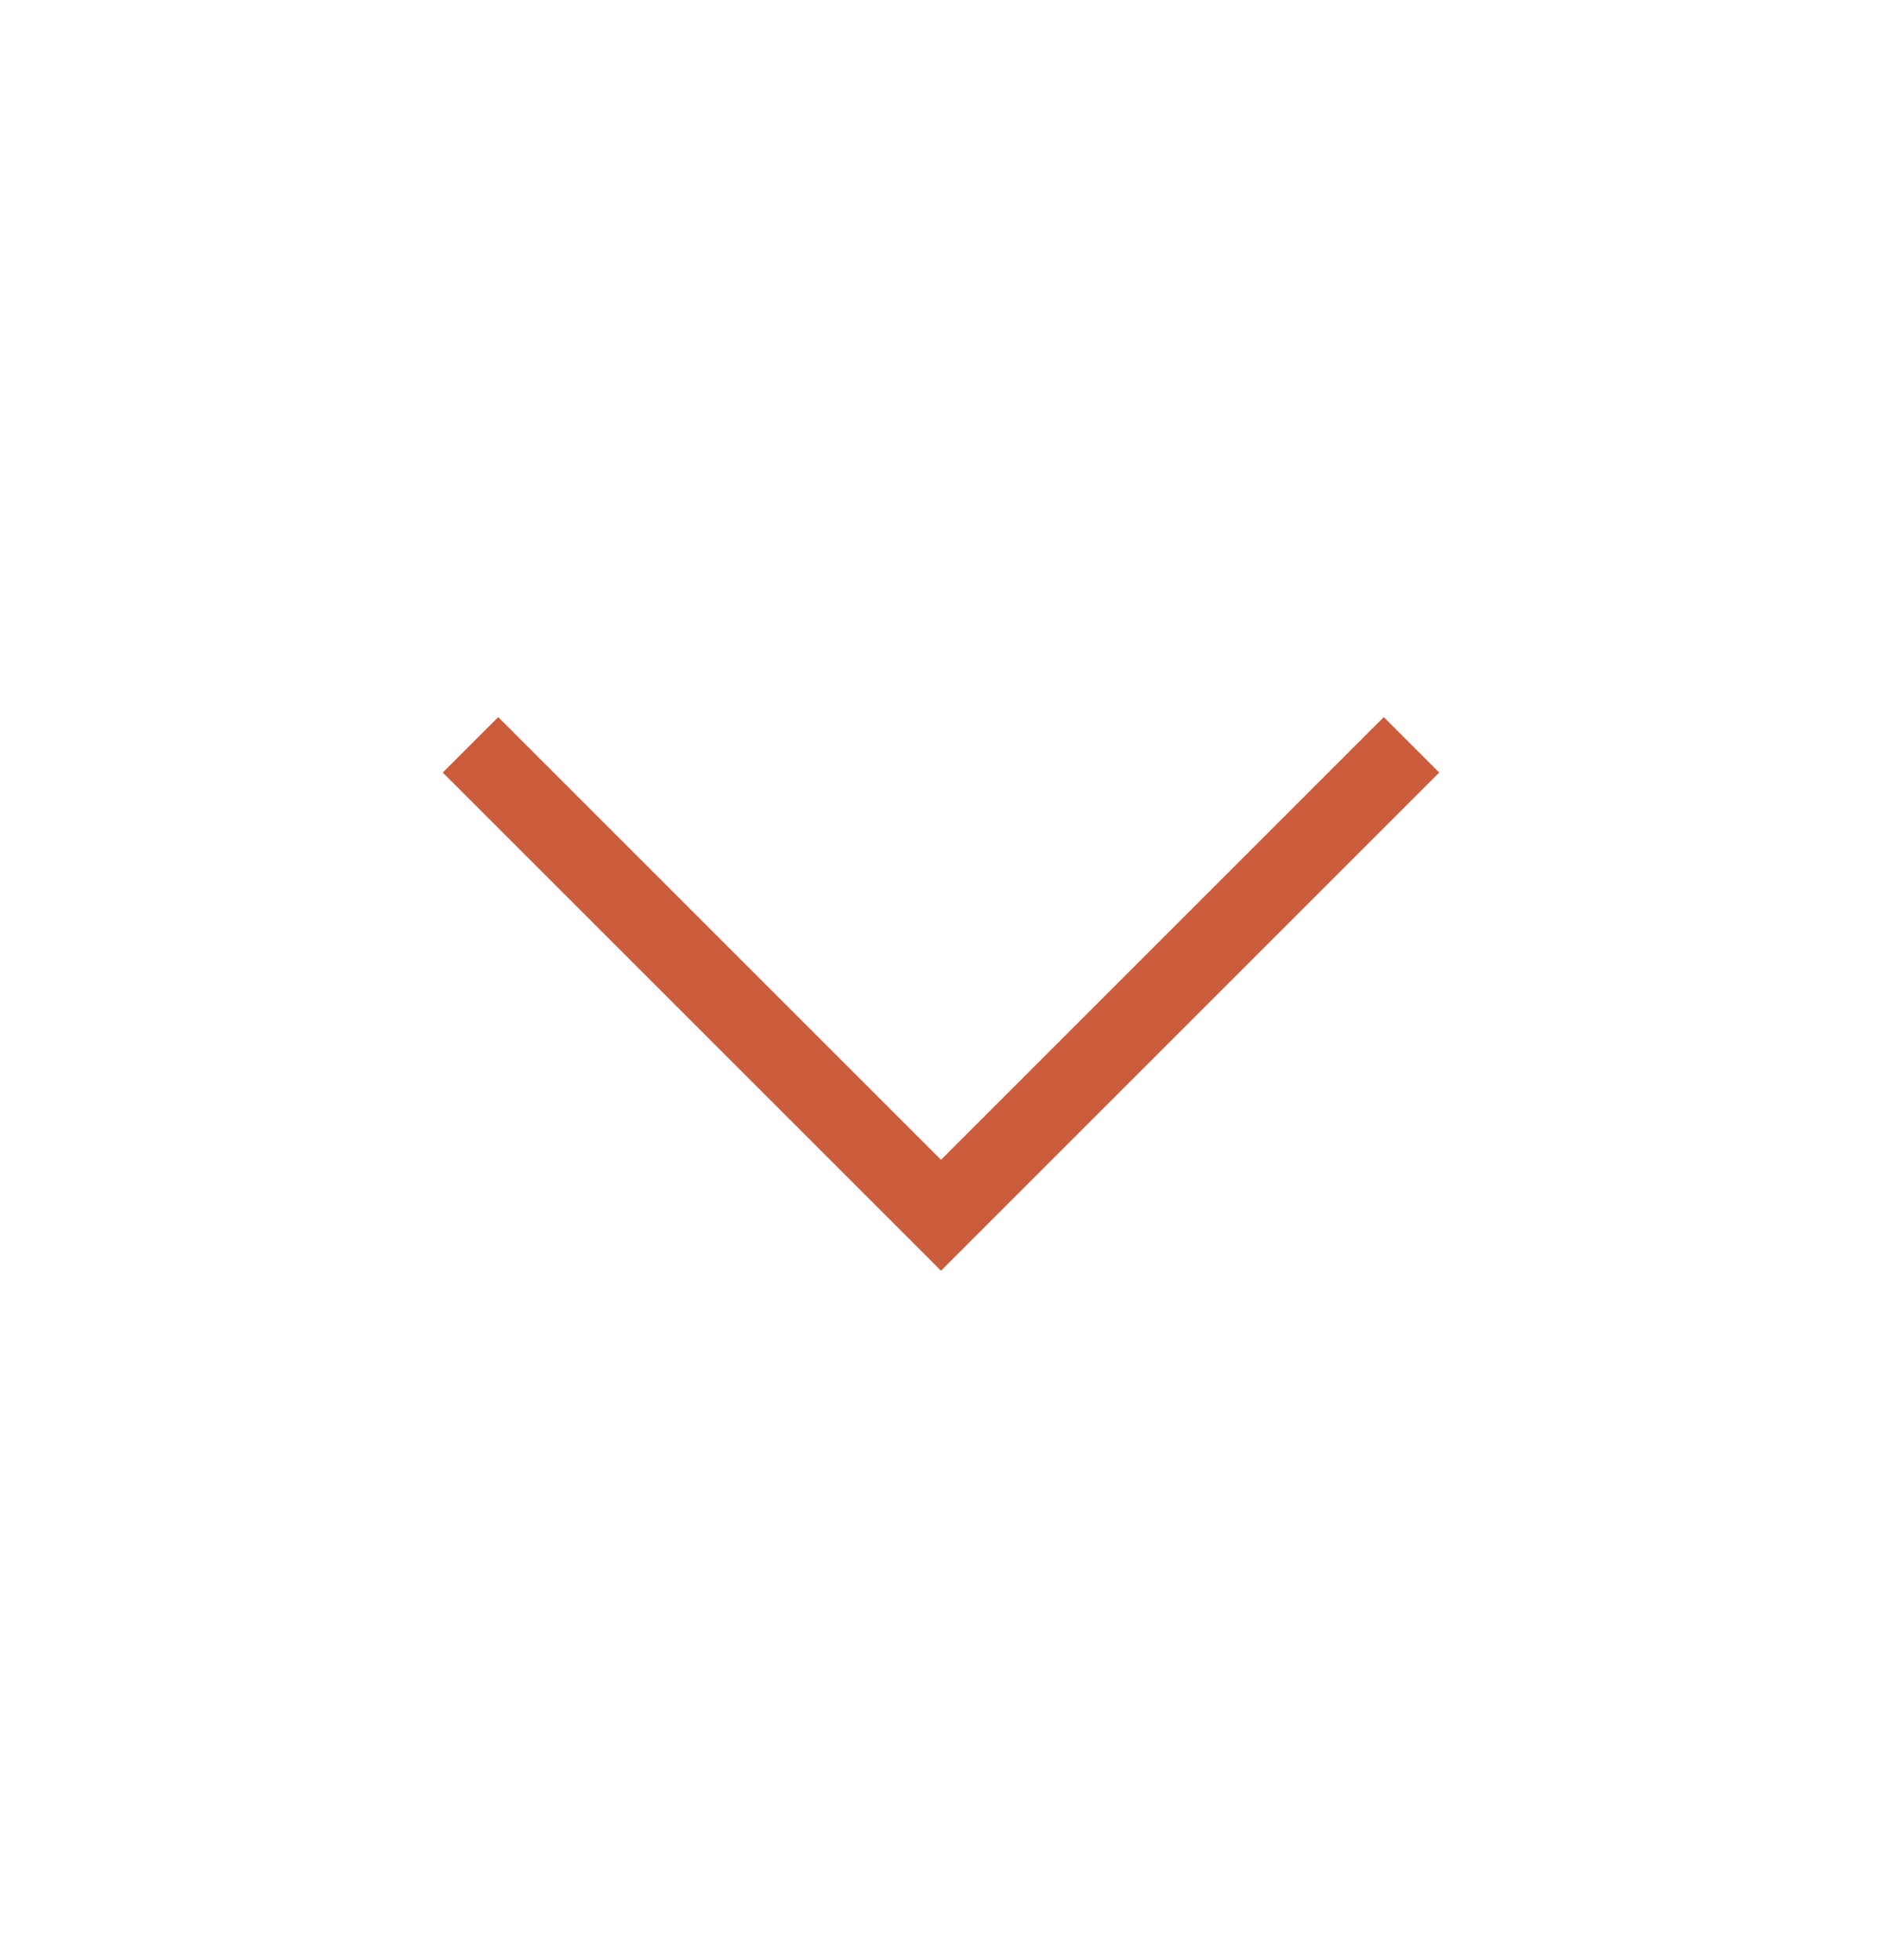 <svg
                                                        xmlns="http://www.w3.org/2000/svg"
                                                        width="24"
                                                        height="25"
                                                        viewBox="0 0 24 25"
                                                        fill="none"
                                                        className="ml-1"
                                                    >
                                                        <path
                                                            d="M6 9.5L12 15.5L18 9.5"
                                                            stroke="#CA5C3B"
                                                            strokeWidth="2"
                                                            strokeLinecap="round"
                                                            strokeLinejoin="round"
                                                        />
                                                    </svg>